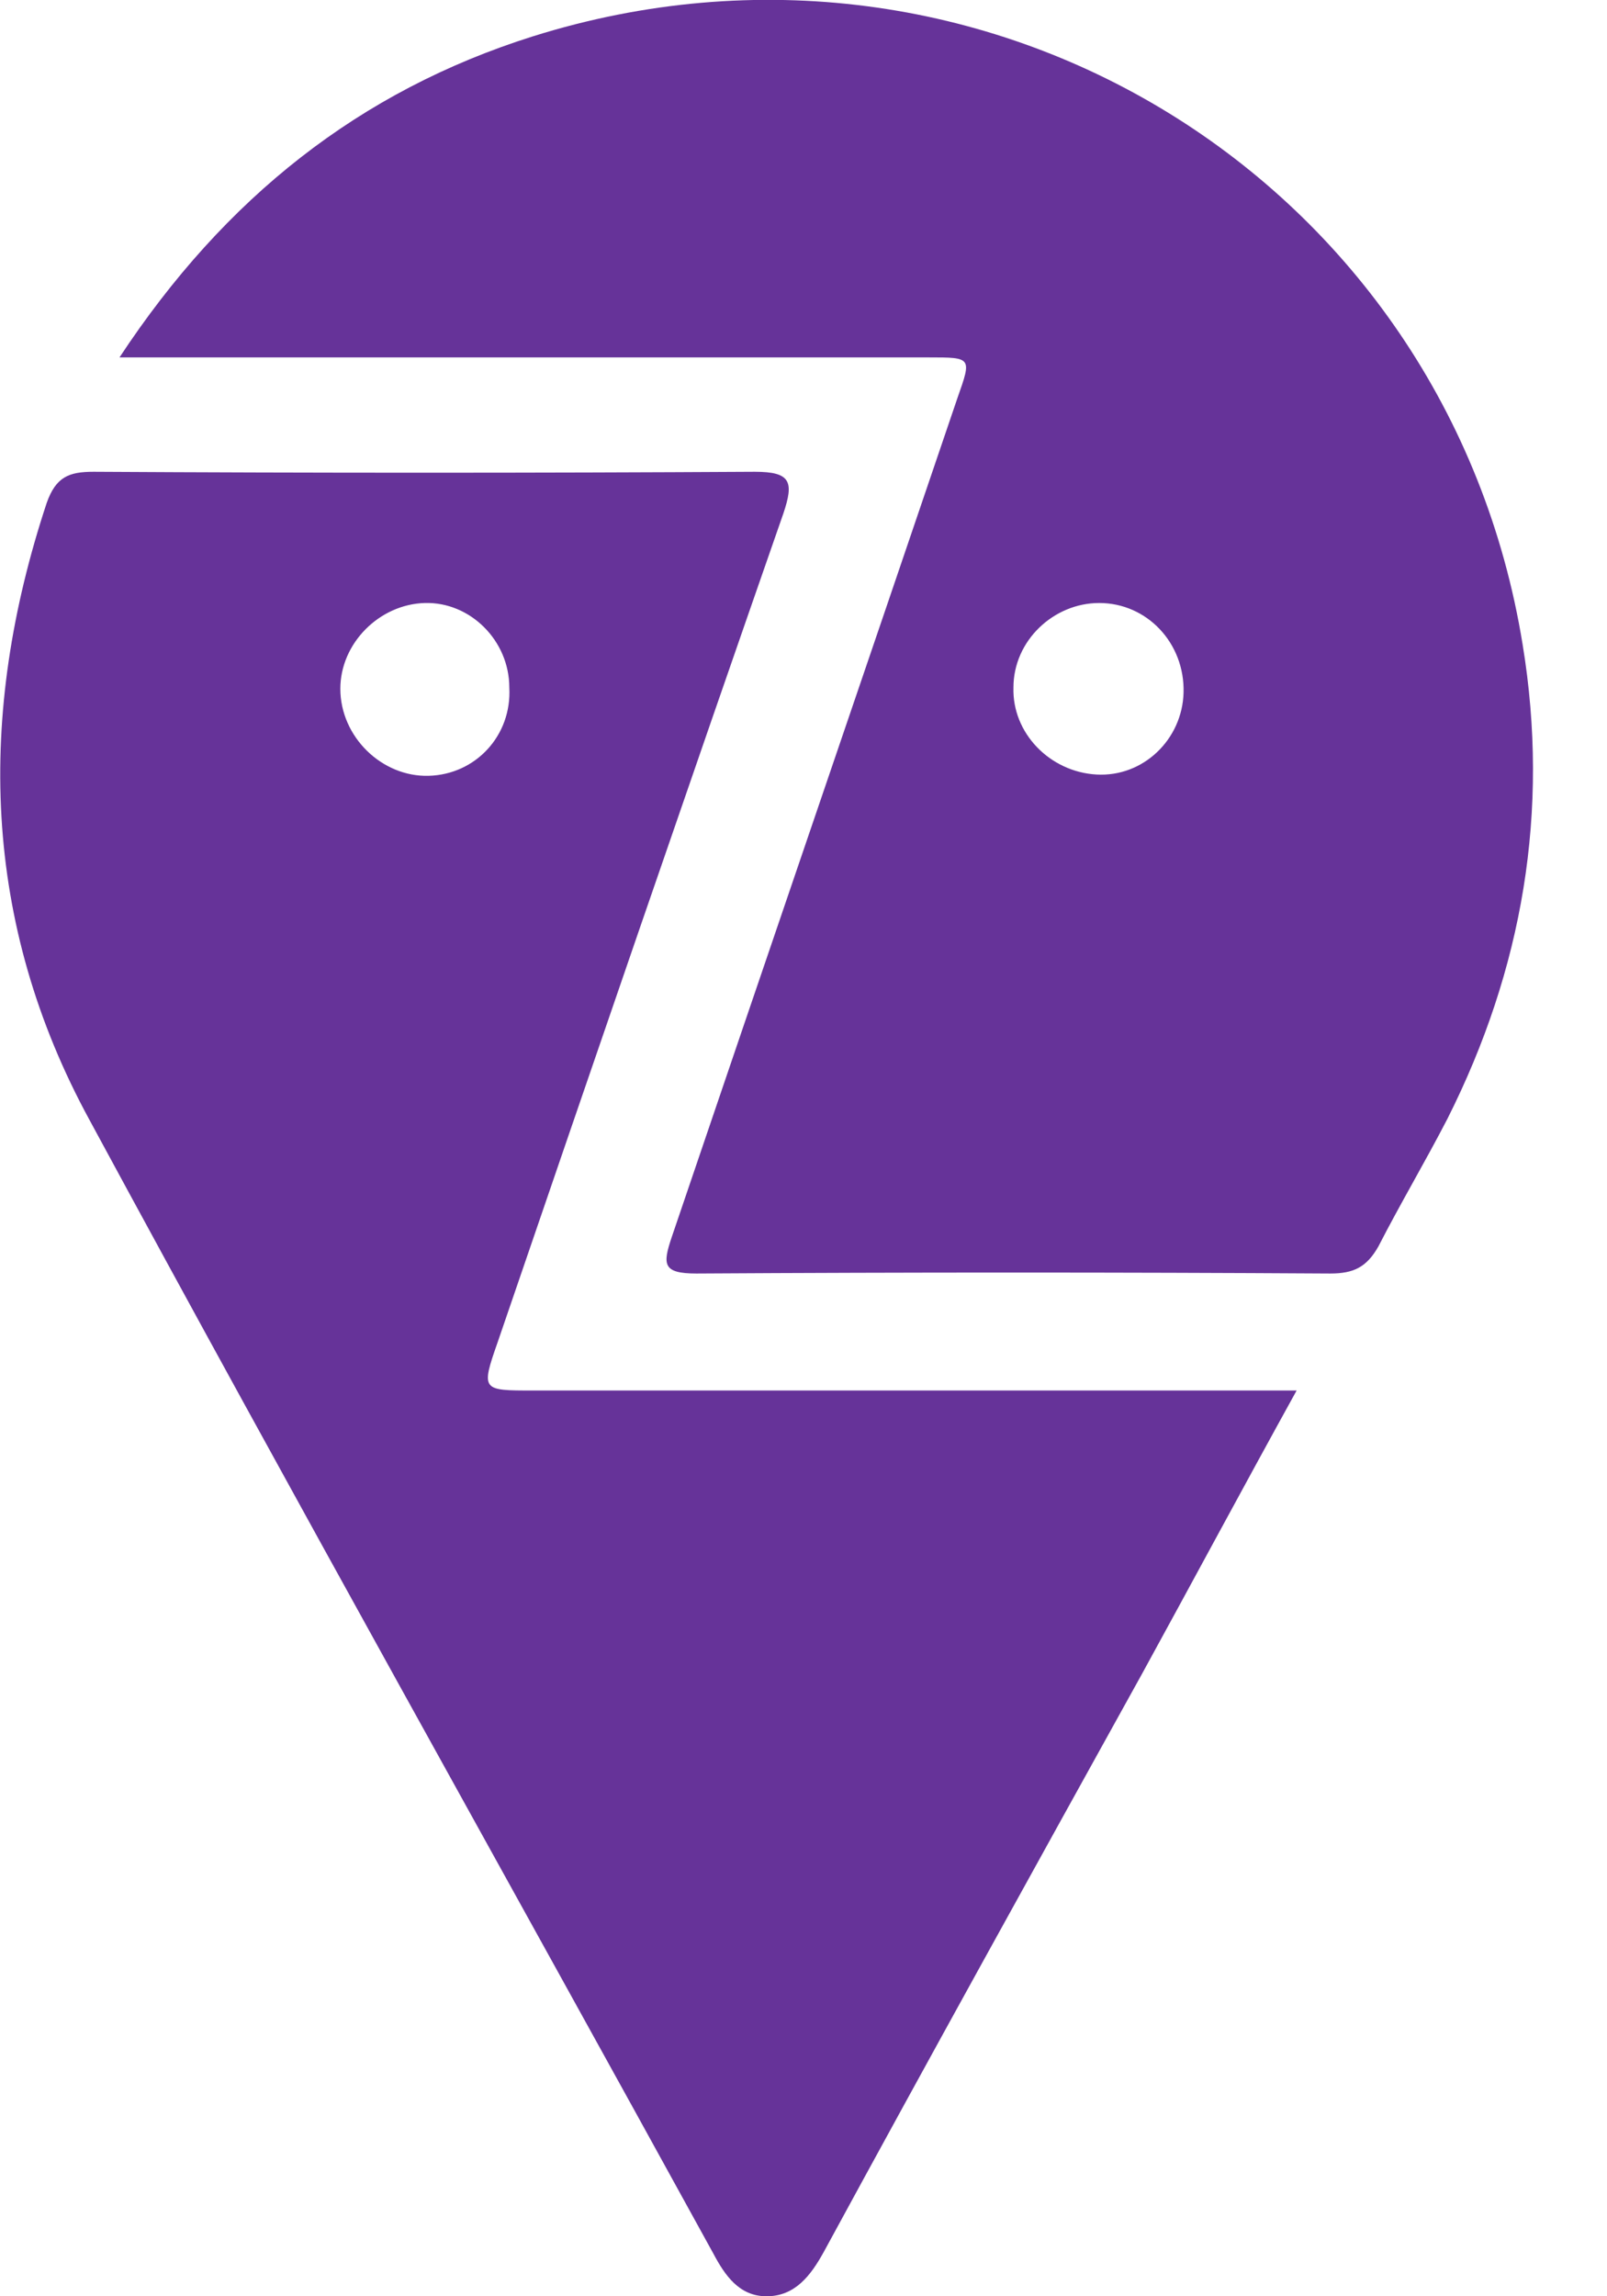 <svg width="14" height="20" viewBox="0 0 14 20" fill="none" xmlns="http://www.w3.org/2000/svg">
<path fill-rule="evenodd" clip-rule="evenodd" d="M13.265 5.614C12.609 1.562 8.568 -0.917 4.641 0.317C3.135 0.792 1.958 1.721 1.041 3.113H1.336C3.588 3.113 5.84 3.113 8.093 3.113C8.466 3.113 8.466 3.113 8.342 3.464C7.516 5.897 6.678 8.342 5.852 10.775C5.772 11.013 5.772 11.092 6.067 11.092C7.912 11.081 9.745 11.081 11.59 11.092C11.794 11.092 11.907 11.036 12.009 10.855C12.201 10.481 12.416 10.119 12.609 9.746C13.265 8.444 13.503 7.063 13.265 5.614ZM4.641 12.111C6.836 12.111 9.032 12.111 11.296 12.111C10.821 12.971 10.39 13.775 9.949 14.579C9.021 16.254 8.093 17.929 7.176 19.615C7.063 19.819 6.927 20 6.678 20C6.44 20 6.316 19.819 6.214 19.627C4.403 16.333 2.569 13.062 0.781 9.757C-0.158 8.036 -0.204 6.225 0.407 4.38C0.487 4.154 0.6 4.109 0.815 4.109C2.739 4.12 4.652 4.12 6.576 4.109C6.893 4.109 6.916 4.199 6.825 4.471C5.988 6.871 5.161 9.281 4.335 11.692C4.188 12.111 4.199 12.111 4.641 12.111ZM3.735 6.757C3.328 6.769 2.965 6.418 2.965 5.999C2.965 5.603 3.305 5.263 3.701 5.252C4.097 5.241 4.437 5.58 4.437 5.988C4.46 6.407 4.143 6.746 3.735 6.757ZM9.553 6.746C9.145 6.723 8.817 6.384 8.829 5.988C8.829 5.58 9.179 5.252 9.576 5.252C9.994 5.252 10.323 5.603 10.311 6.033C10.3 6.44 9.96 6.769 9.553 6.746Z" fill="#663399"/>
</svg>
